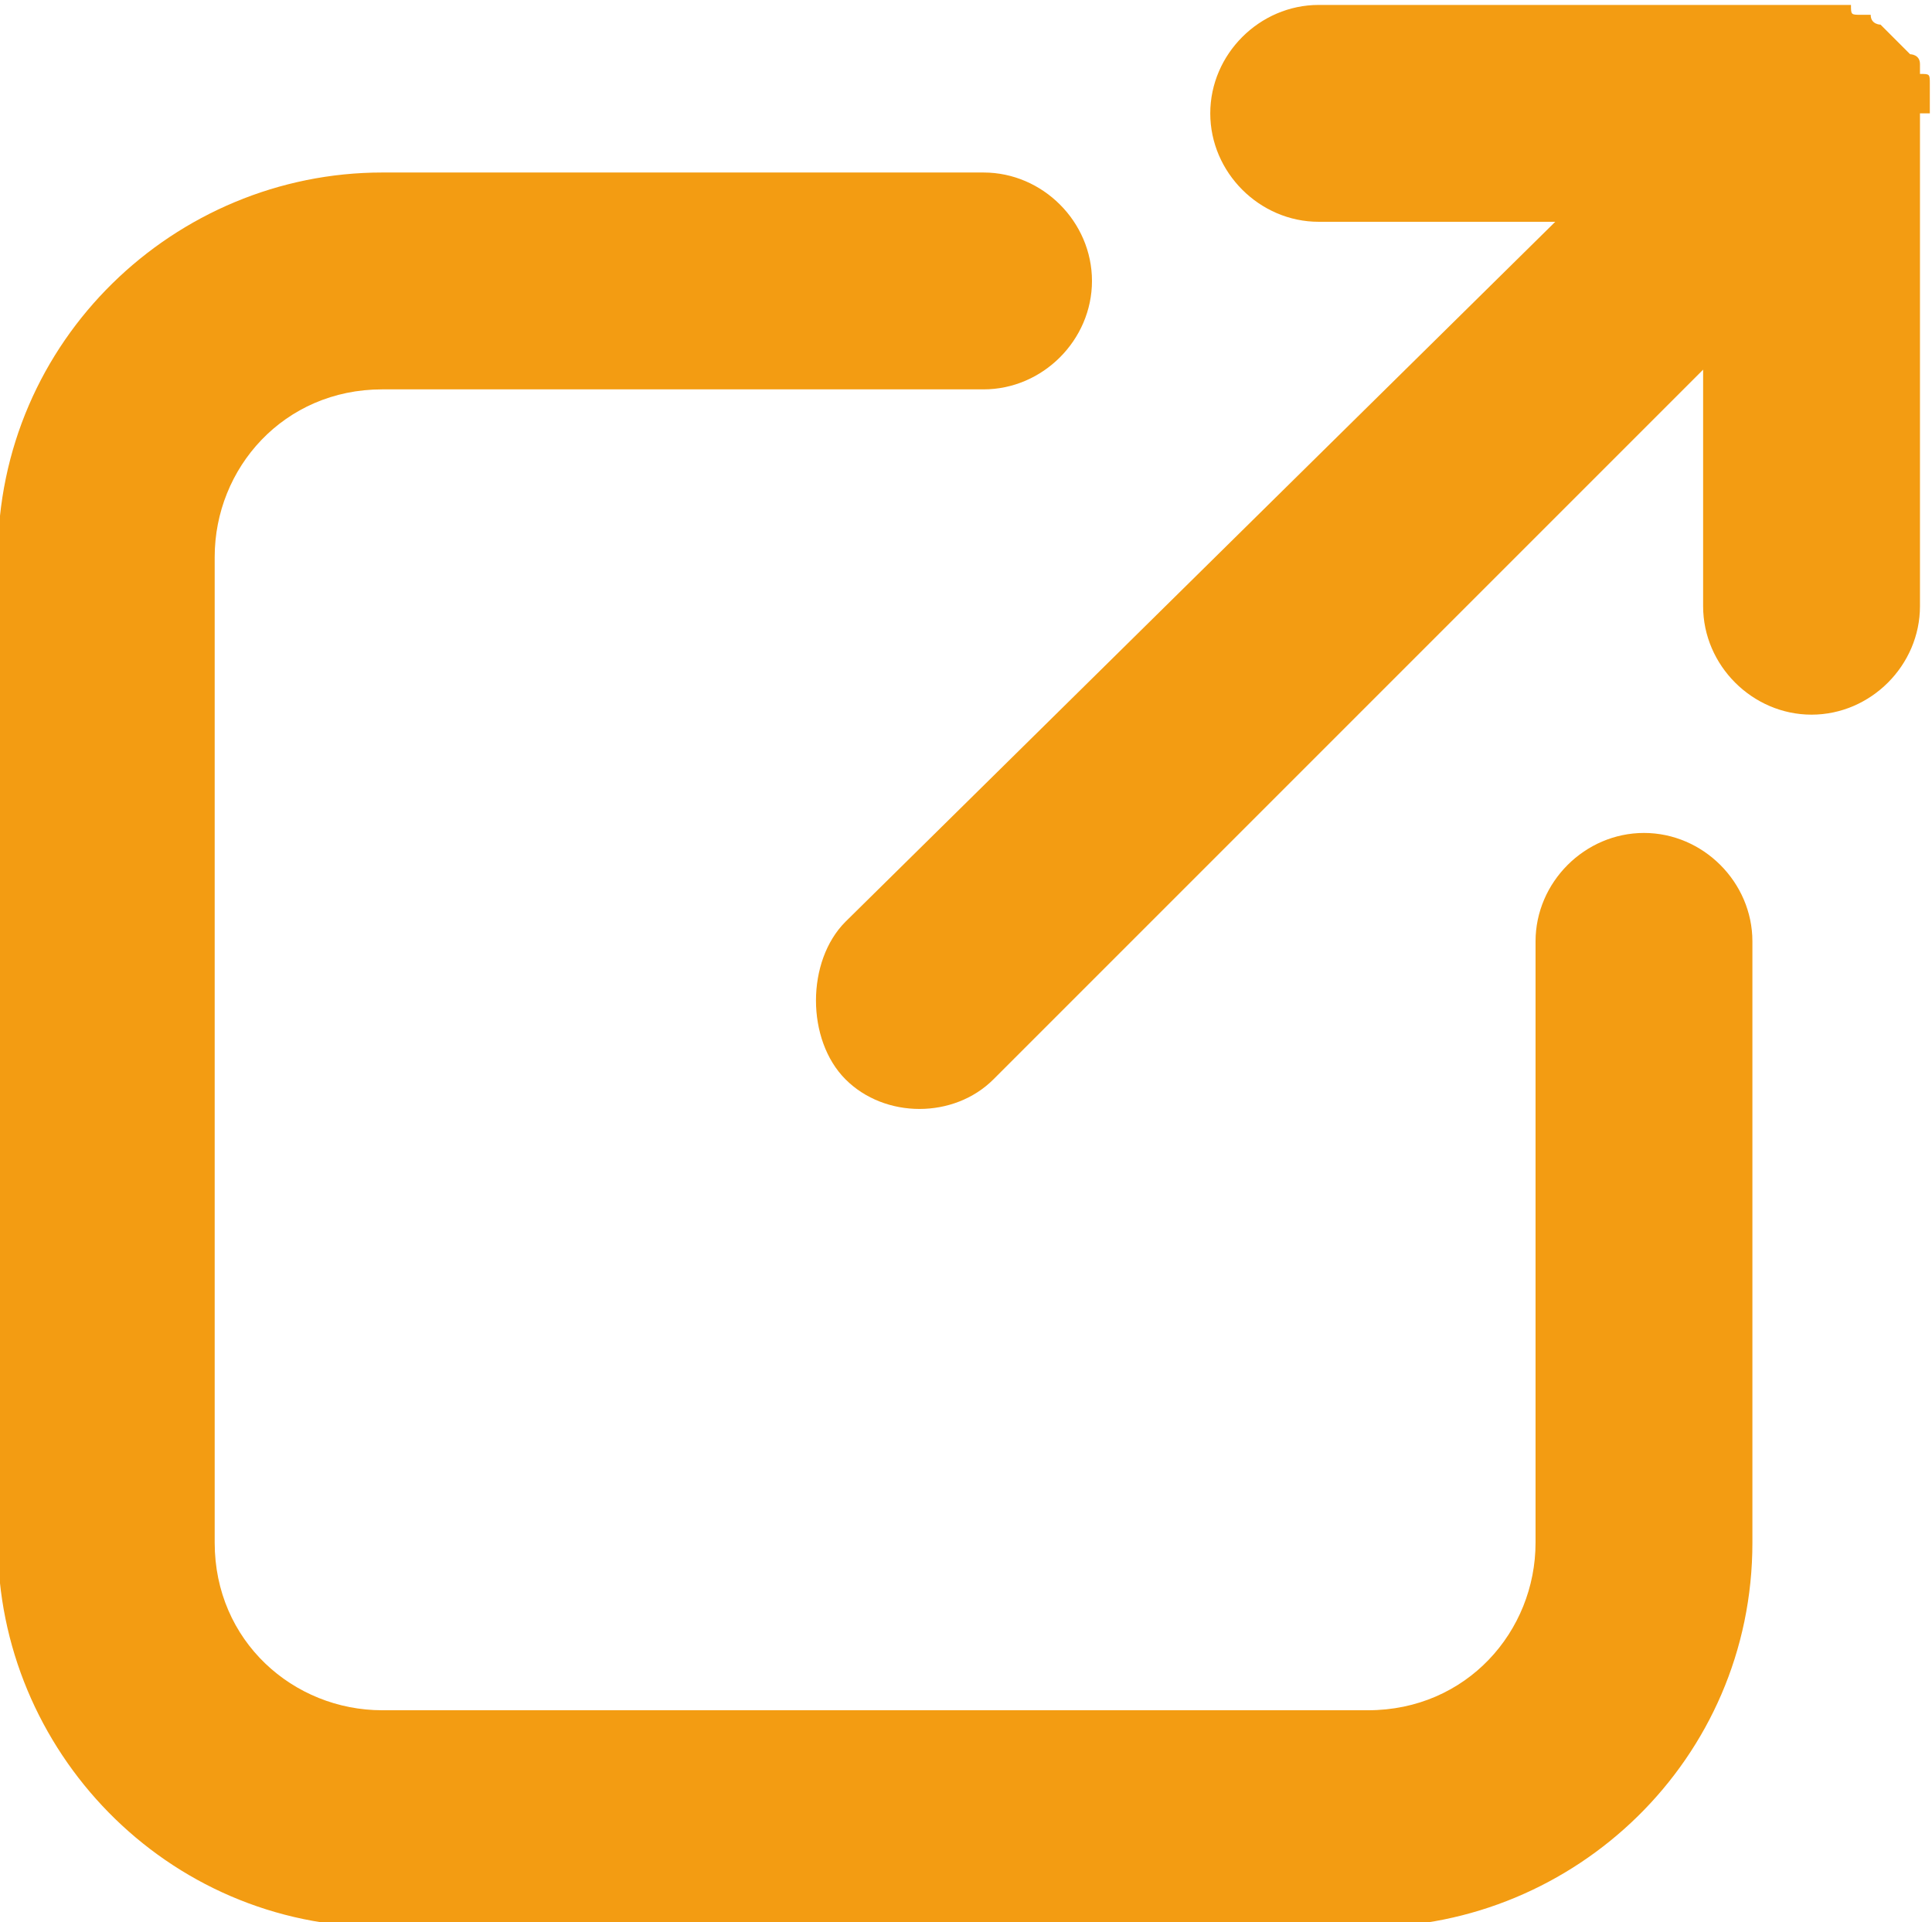 <?xml version="1.0" encoding="utf-8"?>
<!-- Generator: Adobe Illustrator 25.2.1, SVG Export Plug-In . SVG Version: 6.00 Build 0)  -->
<svg version="1.1" id="Layer_1" xmlns="http://www.w3.org/2000/svg" xmlns:xlink="http://www.w3.org/1999/xlink" x="0px" y="0px"
	 viewBox="0 0 19.6 19.5" style="enable-background:new 0 0 19.6 19.5;" xml:space="preserve">
<style type="text/css">
	.st0{fill:#F39C12;}
</style>
<g id="Group_3" transform="translate(-0.222 -0.25)">
	<path id="Shape" class="st0" d="M0.2,15.9c0,2.1,1.7,3.9,3.9,3.9h10c2.1,0,3.9-1.7,3.9-3.9V9.8c0-0.6-0.5-1.1-1.1-1.1l0,0
		c-0.6,0-1.1,0.5-1.1,1.1v6.1c0,0.9-0.7,1.7-1.7,1.7h-10c-0.9,0-1.7-0.7-1.7-1.7v-10c0-0.9,0.7-1.7,1.7-1.7h6.1
		c0.6,0,1.1-0.5,1.1-1.1c0-0.6-0.5-1.1-1.1-1.1H4.1C2,2,0.2,3.7,0.2,5.9V15.9z"/>
	<path id="Shape-2" class="st0" d="M19.8,1.4c0-0.1,0-0.2,0-0.2c0,0,0,0,0-0.1c0-0.1,0-0.1-0.1-0.1c0,0,0,0,0-0.1
		c0-0.1-0.1-0.1-0.1-0.1c-0.1-0.1-0.2-0.2-0.3-0.3c0,0-0.1,0-0.1-0.1c0,0-0.1,0-0.1,0c-0.1,0-0.1,0-0.1-0.1l-0.1,0
		c-0.1,0-0.1,0-0.2,0h-5.1c-0.6,0-1.1,0.5-1.1,1.1c0,0.6,0.5,1.1,1.1,1.1H16L8.8,9.6c-0.4,0.4-0.4,1.2,0,1.6c0.4,0.4,1.1,0.4,1.5,0
		l7.2-7.2v2.4c0,0.6,0.5,1.1,1.1,1.1l0,0c0.6,0,1.1-0.5,1.1-1.1V1.4z"/>
</g>
</svg>
